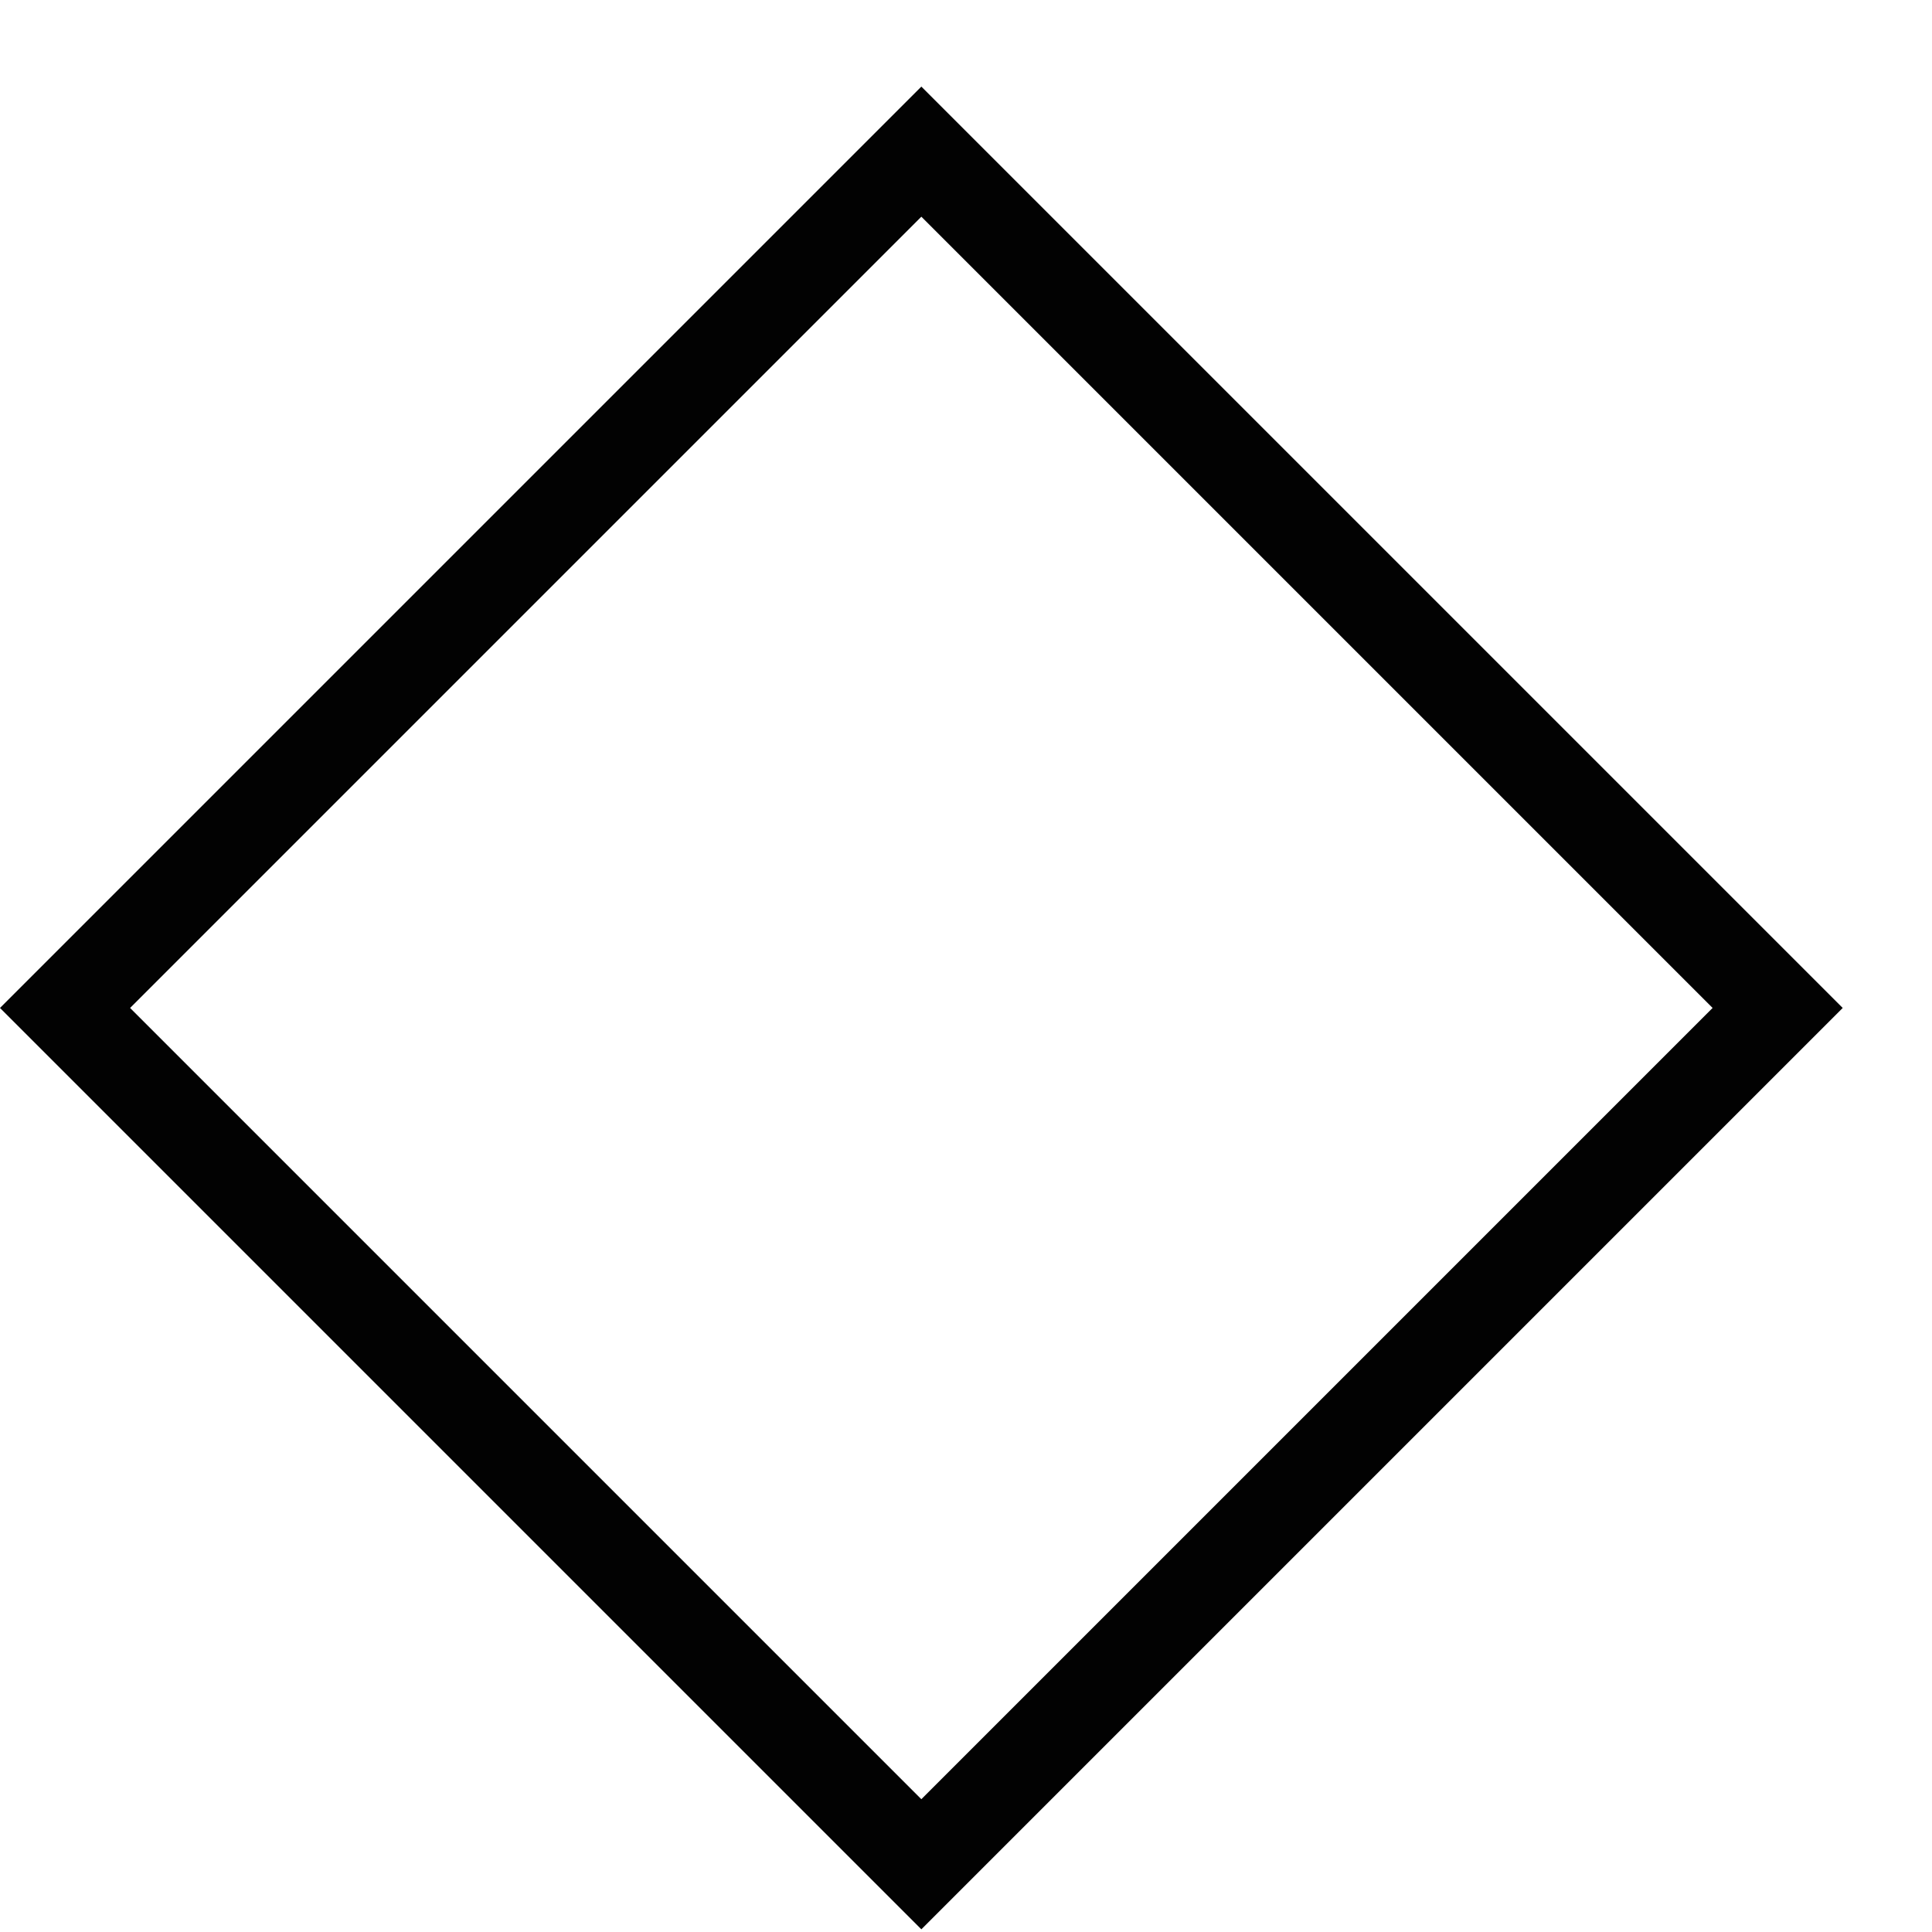 <svg width="21" height="21" viewBox="0 0 21 21" fill="none" xmlns="http://www.w3.org/2000/svg">
<rect x="0.707" y="10.956" width="13.163" height="13.163" transform="rotate(-45 0.707 10.956)" stroke="#020202"/>
</svg>
